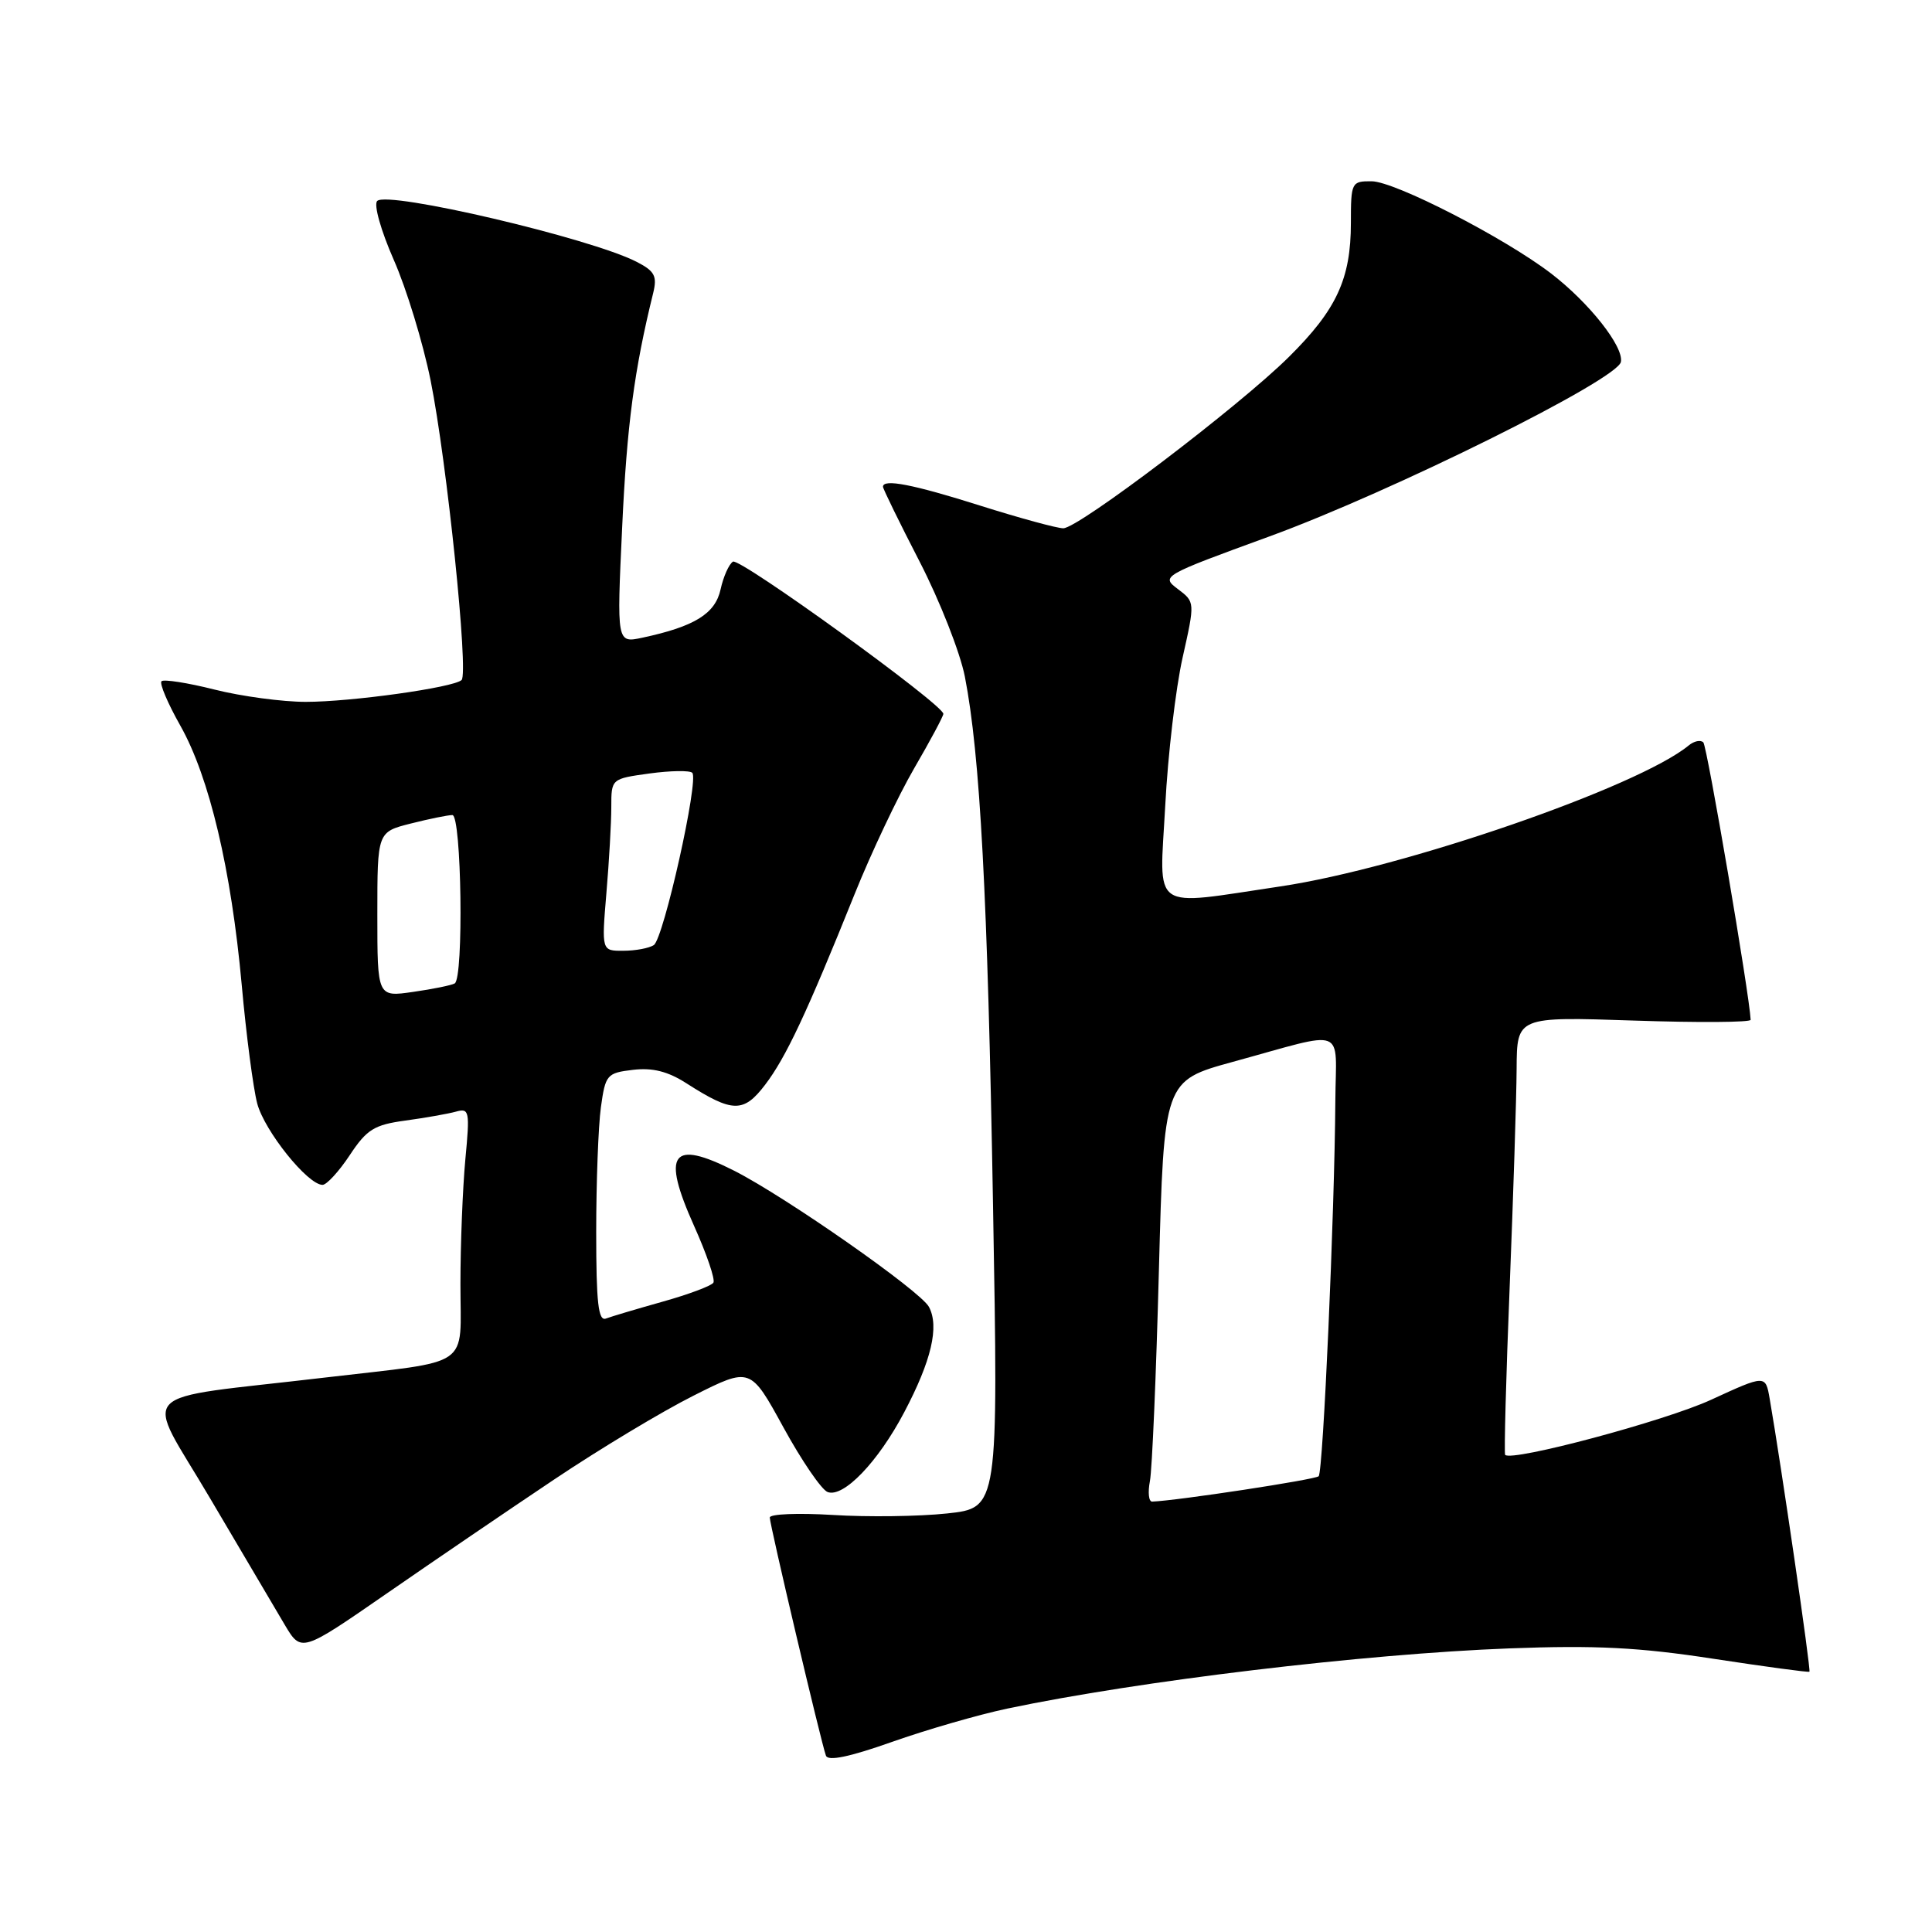 <?xml version="1.0" encoding="UTF-8" standalone="no"?>
<!DOCTYPE svg PUBLIC "-//W3C//DTD SVG 1.1//EN" "http://www.w3.org/Graphics/SVG/1.1/DTD/svg11.dtd" >
<svg xmlns="http://www.w3.org/2000/svg" xmlns:xlink="http://www.w3.org/1999/xlink" version="1.1" viewBox="0 0 256 256">
 <g >
 <path fill="currentColor"
d=" M 133.46 226.40 C 150.94 222.72 180.75 219.15 200.00 218.42 C 211.41 217.99 217.16 218.28 227.00 219.79 C 233.88 220.84 239.62 221.62 239.76 221.51 C 239.98 221.34 236.02 194.14 234.49 185.33 C 233.94 182.16 233.94 182.16 226.72 185.48 C 220.65 188.28 200.37 193.70 199.44 192.78 C 199.29 192.62 199.55 182.59 200.04 170.50 C 200.52 158.40 200.94 145.40 200.96 141.61 C 201.00 134.71 201.00 134.71 216.50 135.23 C 225.03 135.52 231.99 135.47 231.97 135.13 C 231.83 131.86 226.20 98.87 225.70 98.37 C 225.34 98.01 224.47 98.19 223.77 98.77 C 217.08 104.28 185.95 115.03 169.68 117.45 C 152.22 120.04 153.63 121.04 154.40 106.75 C 154.75 100.01 155.79 91.19 156.70 87.14 C 158.35 79.77 158.35 79.77 156.07 78.05 C 153.82 76.36 153.98 76.27 168.15 71.10 C 184.38 65.18 214.34 50.31 214.78 47.95 C 215.16 45.92 210.57 40.11 205.53 36.24 C 199.34 31.50 184.83 24.04 181.75 24.02 C 179.08 24.00 179.00 24.16 179.00 29.53 C 179.00 36.94 177.11 41.03 170.79 47.29 C 164.20 53.83 142.90 70.00 140.89 70.00 C 140.07 70.00 135.15 68.66 129.95 67.02 C 120.94 64.17 117.00 63.41 117.00 64.50 C 117.00 64.77 119.18 69.23 121.85 74.41 C 124.52 79.59 127.22 86.45 127.85 89.66 C 129.87 100.01 130.87 118.62 131.58 159.65 C 132.29 199.81 132.29 199.81 125.50 200.54 C 121.77 200.94 114.95 201.03 110.36 200.74 C 105.76 200.46 102.00 200.61 102.00 201.08 C 102.00 202.04 108.79 230.85 109.44 232.63 C 109.71 233.40 112.57 232.80 118.17 230.82 C 122.75 229.20 129.63 227.21 133.46 226.40 Z  M 73.43 196.04 C 79.44 192.01 87.75 187.01 91.90 184.93 C 99.43 181.14 99.43 181.14 103.81 189.14 C 106.22 193.54 108.85 197.39 109.66 197.70 C 111.75 198.50 116.34 193.73 119.81 187.14 C 123.42 180.30 124.48 175.77 123.09 173.17 C 121.97 171.07 104.14 158.61 97.29 155.13 C 88.98 150.92 87.63 152.76 91.96 162.42 C 93.63 166.14 94.79 169.53 94.53 169.96 C 94.27 170.38 91.25 171.51 87.83 172.47 C 84.41 173.43 81.02 174.44 80.30 174.71 C 79.28 175.11 79.00 172.67 79.00 163.25 C 79.00 156.66 79.28 149.23 79.62 146.73 C 80.22 142.40 80.41 142.17 83.87 141.76 C 86.47 141.45 88.50 141.96 91.00 143.57 C 97.08 147.46 98.53 147.48 101.38 143.74 C 104.13 140.14 106.91 134.22 113.23 118.50 C 115.44 113.00 118.99 105.50 121.12 101.83 C 123.26 98.15 125.00 94.90 125.00 94.59 C 125.00 93.37 98.03 73.86 97.12 74.42 C 96.59 74.75 95.85 76.41 95.48 78.10 C 94.77 81.33 92.03 83.02 85.11 84.50 C 81.72 85.22 81.72 85.22 82.44 69.86 C 83.06 56.40 84.04 48.99 86.55 38.83 C 87.10 36.58 86.75 35.92 84.35 34.69 C 78.24 31.55 51.35 25.25 49.98 26.63 C 49.50 27.12 50.47 30.55 52.17 34.42 C 53.85 38.22 56.05 45.42 57.06 50.42 C 59.21 61.12 62.12 89.23 61.16 90.11 C 60.08 91.11 46.55 93.00 40.51 93.00 C 37.43 93.00 31.99 92.27 28.42 91.37 C 24.85 90.47 21.69 89.98 21.40 90.27 C 21.11 90.56 22.23 93.21 23.90 96.16 C 27.75 102.99 30.64 115.22 32.03 130.50 C 32.62 137.10 33.55 144.17 34.08 146.21 C 35.04 149.85 40.77 157.00 42.74 157.00 C 43.28 157.00 44.91 155.23 46.34 153.07 C 48.60 149.65 49.58 149.04 53.72 148.48 C 56.35 148.12 59.36 147.59 60.41 147.30 C 62.19 146.80 62.27 147.21 61.66 153.63 C 61.31 157.41 61.01 164.84 61.01 170.13 C 61.00 181.48 62.84 180.21 43.00 182.54 C 17.18 185.59 19.06 183.61 27.83 198.52 C 32.05 205.68 36.49 213.21 37.71 215.26 C 39.92 218.98 39.92 218.98 51.21 211.17 C 57.42 206.87 67.42 200.06 73.43 196.04 Z  M 152.37 196.25 C 152.66 194.74 153.20 182.18 153.56 168.35 C 154.23 143.21 154.23 143.21 163.36 140.70 C 178.69 136.50 177.01 135.86 176.94 145.84 C 176.84 160.80 175.32 195.01 174.73 195.61 C 174.28 196.06 156.02 198.84 152.67 198.97 C 152.21 198.99 152.08 197.76 152.37 196.25 Z  M 50.00 121.18 C 50.00 110.24 50.00 110.24 54.44 109.12 C 56.89 108.50 59.36 108.00 59.94 108.00 C 61.16 108.00 61.46 129.62 60.25 130.31 C 59.84 130.55 57.36 131.06 54.75 131.43 C 50.00 132.12 50.00 132.12 50.00 121.18 Z  M 80.35 118.35 C 80.71 114.14 81.00 109.01 81.00 106.94 C 81.00 103.19 81.00 103.19 86.06 102.49 C 88.85 102.11 91.40 102.07 91.73 102.40 C 92.64 103.31 87.93 124.39 86.63 125.23 C 86.01 125.64 84.20 125.98 82.60 125.98 C 79.71 126.00 79.71 126.00 80.35 118.35 Z "/>
</g>
</svg>